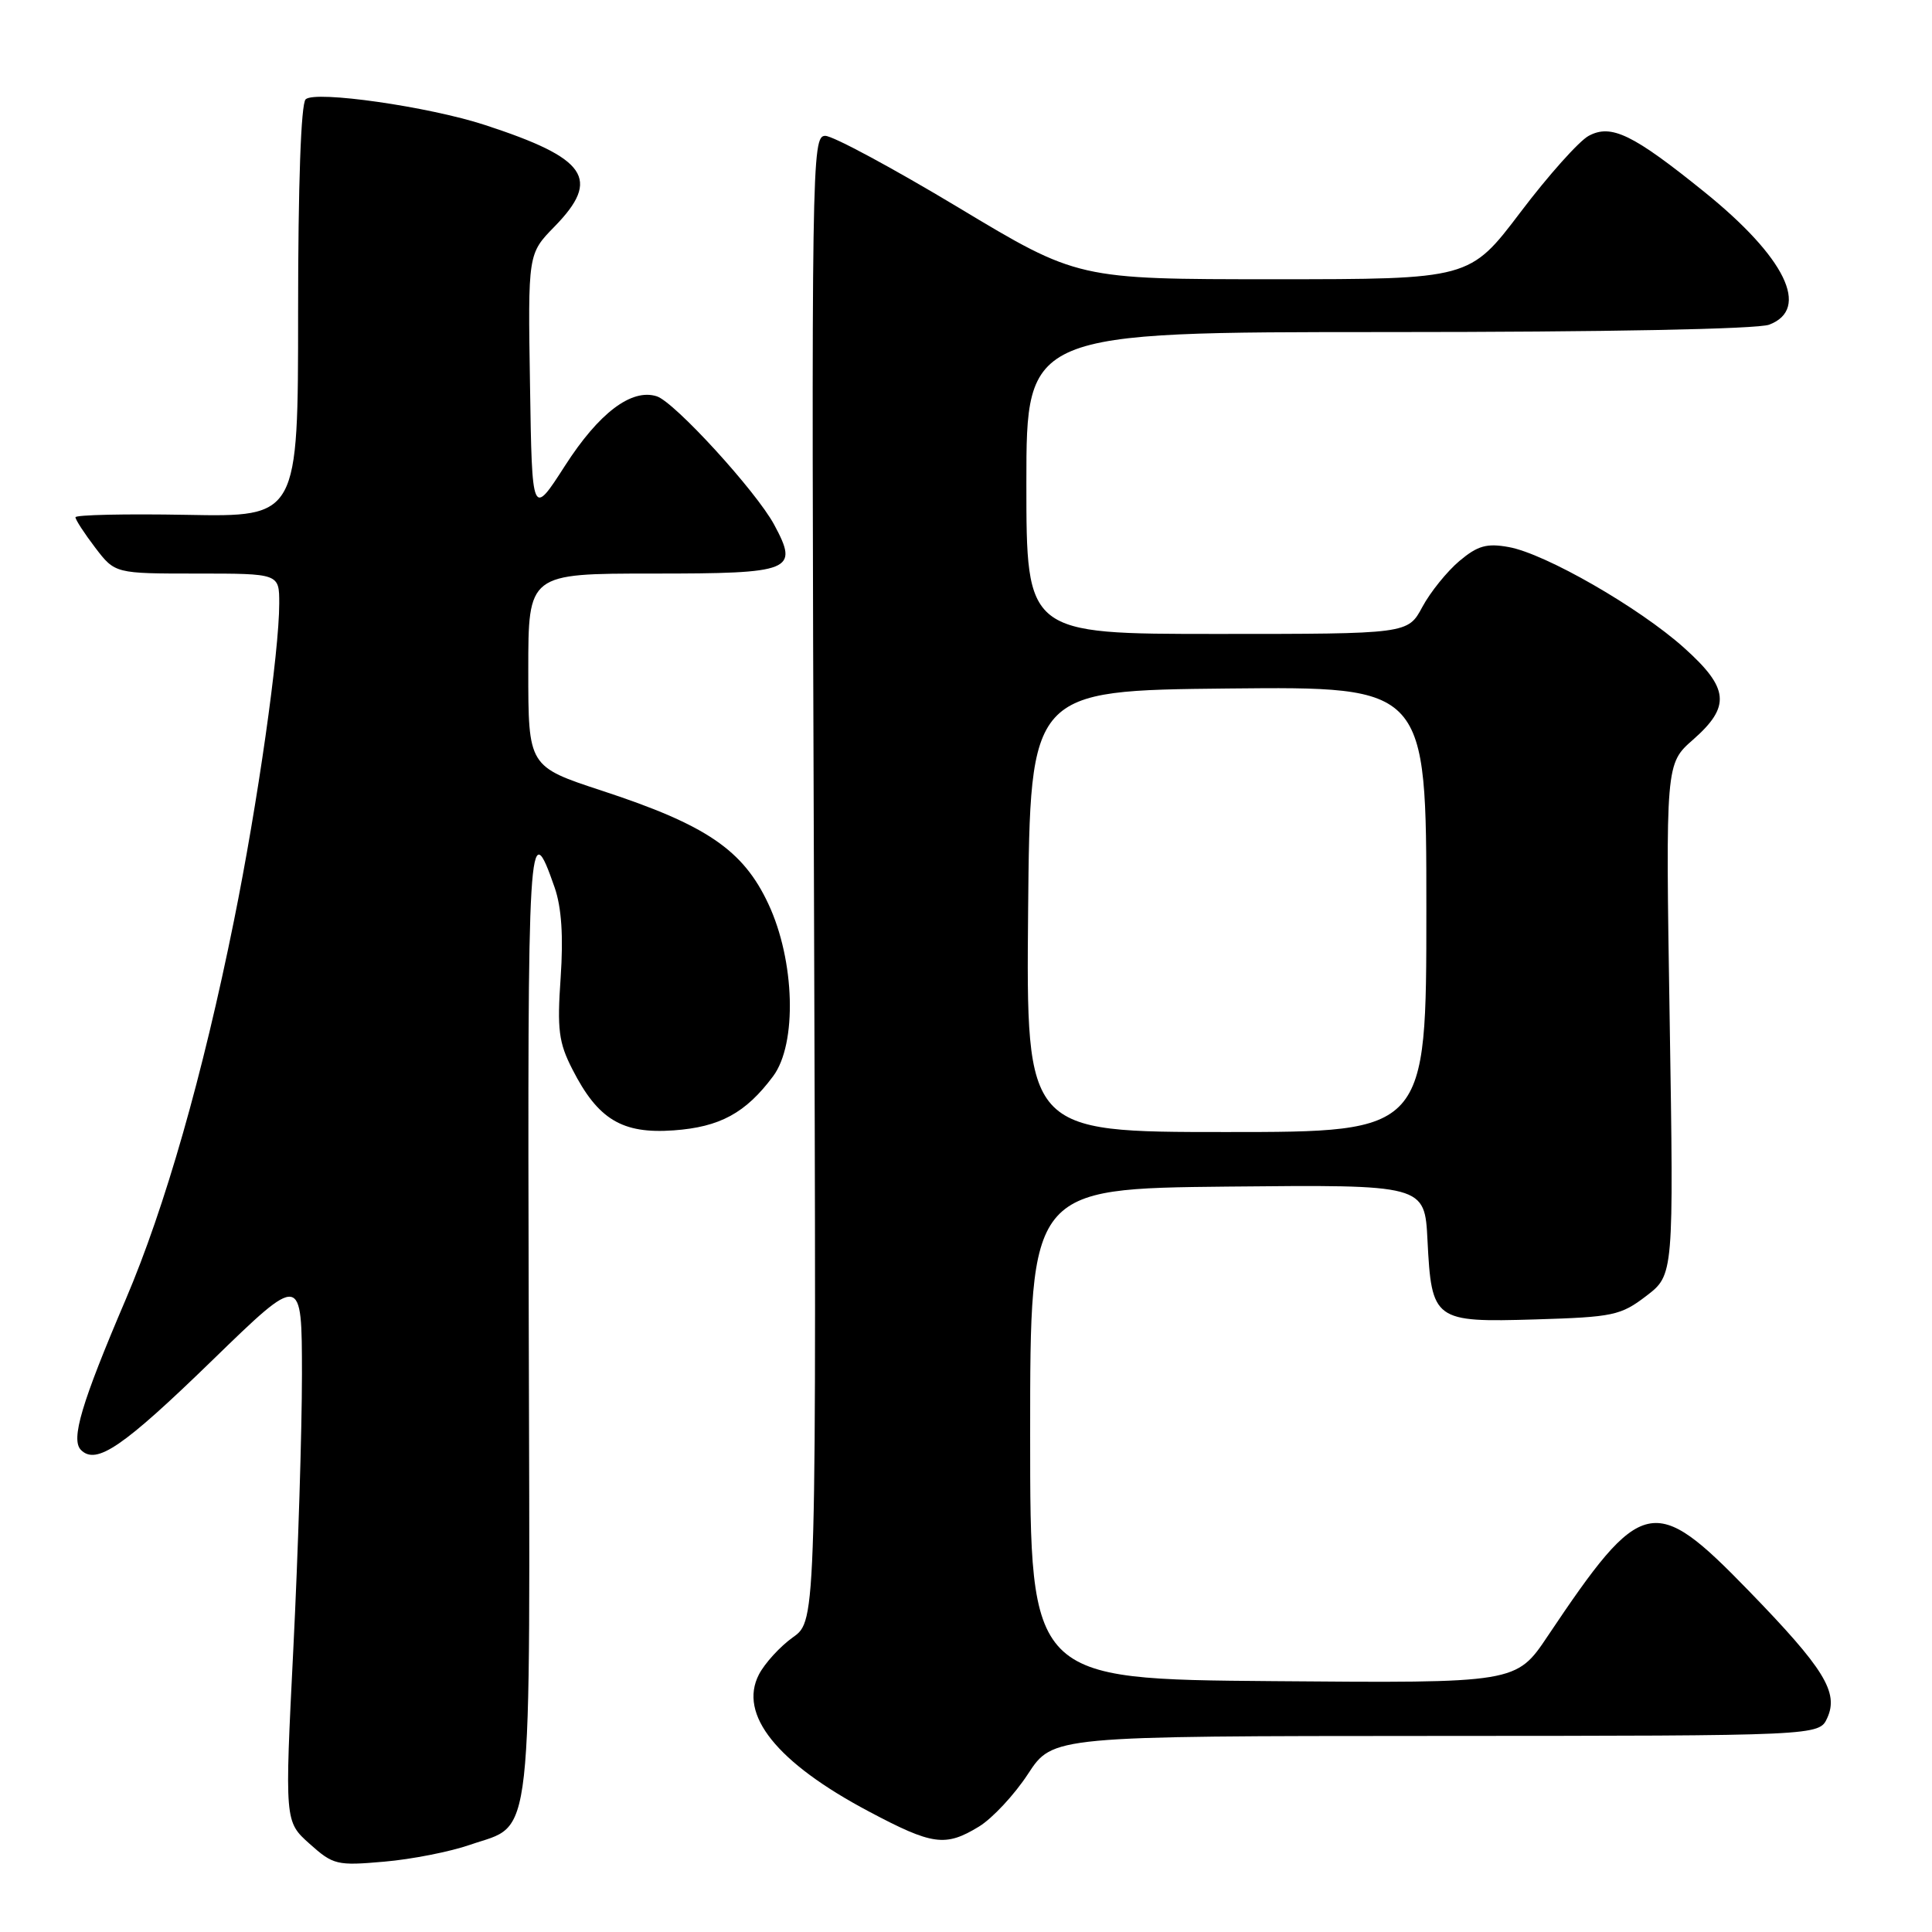 <?xml version="1.0" encoding="UTF-8" standalone="no"?>
<!DOCTYPE svg PUBLIC "-//W3C//DTD SVG 1.1//EN" "http://www.w3.org/Graphics/SVG/1.1/DTD/svg11.dtd" >
<svg xmlns="http://www.w3.org/2000/svg" xmlns:xlink="http://www.w3.org/1999/xlink" version="1.1" viewBox="0 0 256 256">
 <g >
 <path fill="currentColor"
d=" M 62.30 244.44 C 70.76 241.51 70.24 246.14 70.06 174.76 C 69.89 110.05 70.04 107.67 73.50 117.62 C 74.41 120.26 74.66 124.07 74.29 129.53 C 73.81 136.41 74.03 138.15 75.84 141.68 C 79.23 148.34 82.44 150.27 89.26 149.78 C 95.39 149.34 98.80 147.49 102.44 142.61 C 105.64 138.32 105.34 127.30 101.81 119.77 C 98.47 112.62 93.59 109.31 79.81 104.79 C 70.00 101.57 70.00 101.57 70.00 88.79 C 70.00 76.00 70.00 76.00 86.53 76.00 C 105.02 76.00 105.88 75.65 102.58 69.52 C 100.19 65.09 89.37 53.25 87.02 52.51 C 83.68 51.45 79.36 54.71 74.86 61.72 C 70.50 68.50 70.50 68.50 70.23 51.07 C 69.95 33.63 69.95 33.63 73.48 30.02 C 79.66 23.69 77.82 20.99 64.25 16.56 C 56.83 14.13 41.74 11.97 40.50 13.16 C 39.88 13.75 39.50 24.48 39.50 41.31 C 39.50 68.50 39.50 68.50 24.75 68.22 C 16.64 68.07 10.00 68.22 10.00 68.54 C 10.00 68.87 11.18 70.68 12.62 72.57 C 15.24 76.00 15.24 76.00 26.12 76.00 C 37.00 76.00 37.00 76.00 37.00 79.95 C 37.00 86.40 34.14 106.49 31.00 122.00 C 26.86 142.51 21.86 160.00 16.66 172.18 C 10.79 185.93 9.35 190.75 10.73 192.13 C 12.76 194.16 16.29 191.75 28.13 180.25 C 40.00 168.72 40.00 168.72 40.01 182.11 C 40.01 189.48 39.50 205.82 38.87 218.43 C 37.72 241.36 37.72 241.36 41.02 244.31 C 44.16 247.12 44.65 247.23 50.91 246.68 C 54.54 246.37 59.66 245.36 62.30 244.44 Z  M 129.72 242.03 C 131.49 240.95 134.42 237.81 136.22 235.05 C 139.50 230.04 139.50 230.04 190.27 230.02 C 241.04 230.00 241.04 230.00 242.12 227.64 C 243.67 224.24 241.71 221.08 231.68 210.75 C 219.11 197.81 217.57 198.16 205.10 216.76 C 200.91 223.03 200.91 223.03 168.70 222.76 C 136.50 222.50 136.50 222.50 136.50 190.00 C 136.50 157.50 136.50 157.50 162.64 157.23 C 188.78 156.97 188.78 156.97 189.15 164.34 C 189.69 175.00 190.01 175.23 203.44 174.83 C 213.75 174.52 214.75 174.31 218.14 171.72 C 221.78 168.93 221.78 168.93 221.24 135.07 C 220.70 101.20 220.70 101.20 224.35 98.00 C 229.35 93.60 229.12 91.19 223.15 85.84 C 217.21 80.51 204.76 73.36 199.92 72.49 C 197.00 71.96 195.80 72.30 193.37 74.34 C 191.74 75.72 189.53 78.45 188.47 80.42 C 186.55 84.00 186.55 84.00 161.27 84.00 C 136.00 84.00 136.00 84.00 136.00 64.00 C 136.00 44.00 136.00 44.00 183.93 44.00 C 212.66 44.00 232.90 43.61 234.43 43.02 C 239.91 40.94 236.58 34.11 225.87 25.46 C 216.37 17.79 213.50 16.39 210.51 18.00 C 209.24 18.68 205.17 23.23 201.47 28.12 C 194.74 37.00 194.74 37.00 168.77 37.00 C 142.80 37.00 142.80 37.00 127.00 27.50 C 118.31 22.28 110.37 18.00 109.35 18.00 C 107.56 18.00 107.51 21.21 107.85 116.36 C 108.19 214.73 108.19 214.73 105.08 216.94 C 103.37 218.16 101.34 220.38 100.56 221.88 C 97.82 227.19 102.93 233.56 115.11 240.02 C 123.57 244.51 125.26 244.75 129.72 242.03 Z  M 136.23 120.75 C 136.50 91.50 136.50 91.50 162.75 91.23 C 189.00 90.97 189.00 90.97 189.00 120.48 C 189.00 150.00 189.00 150.00 162.48 150.00 C 135.97 150.00 135.97 150.00 136.23 120.75 Z "/>
</g>
</svg>